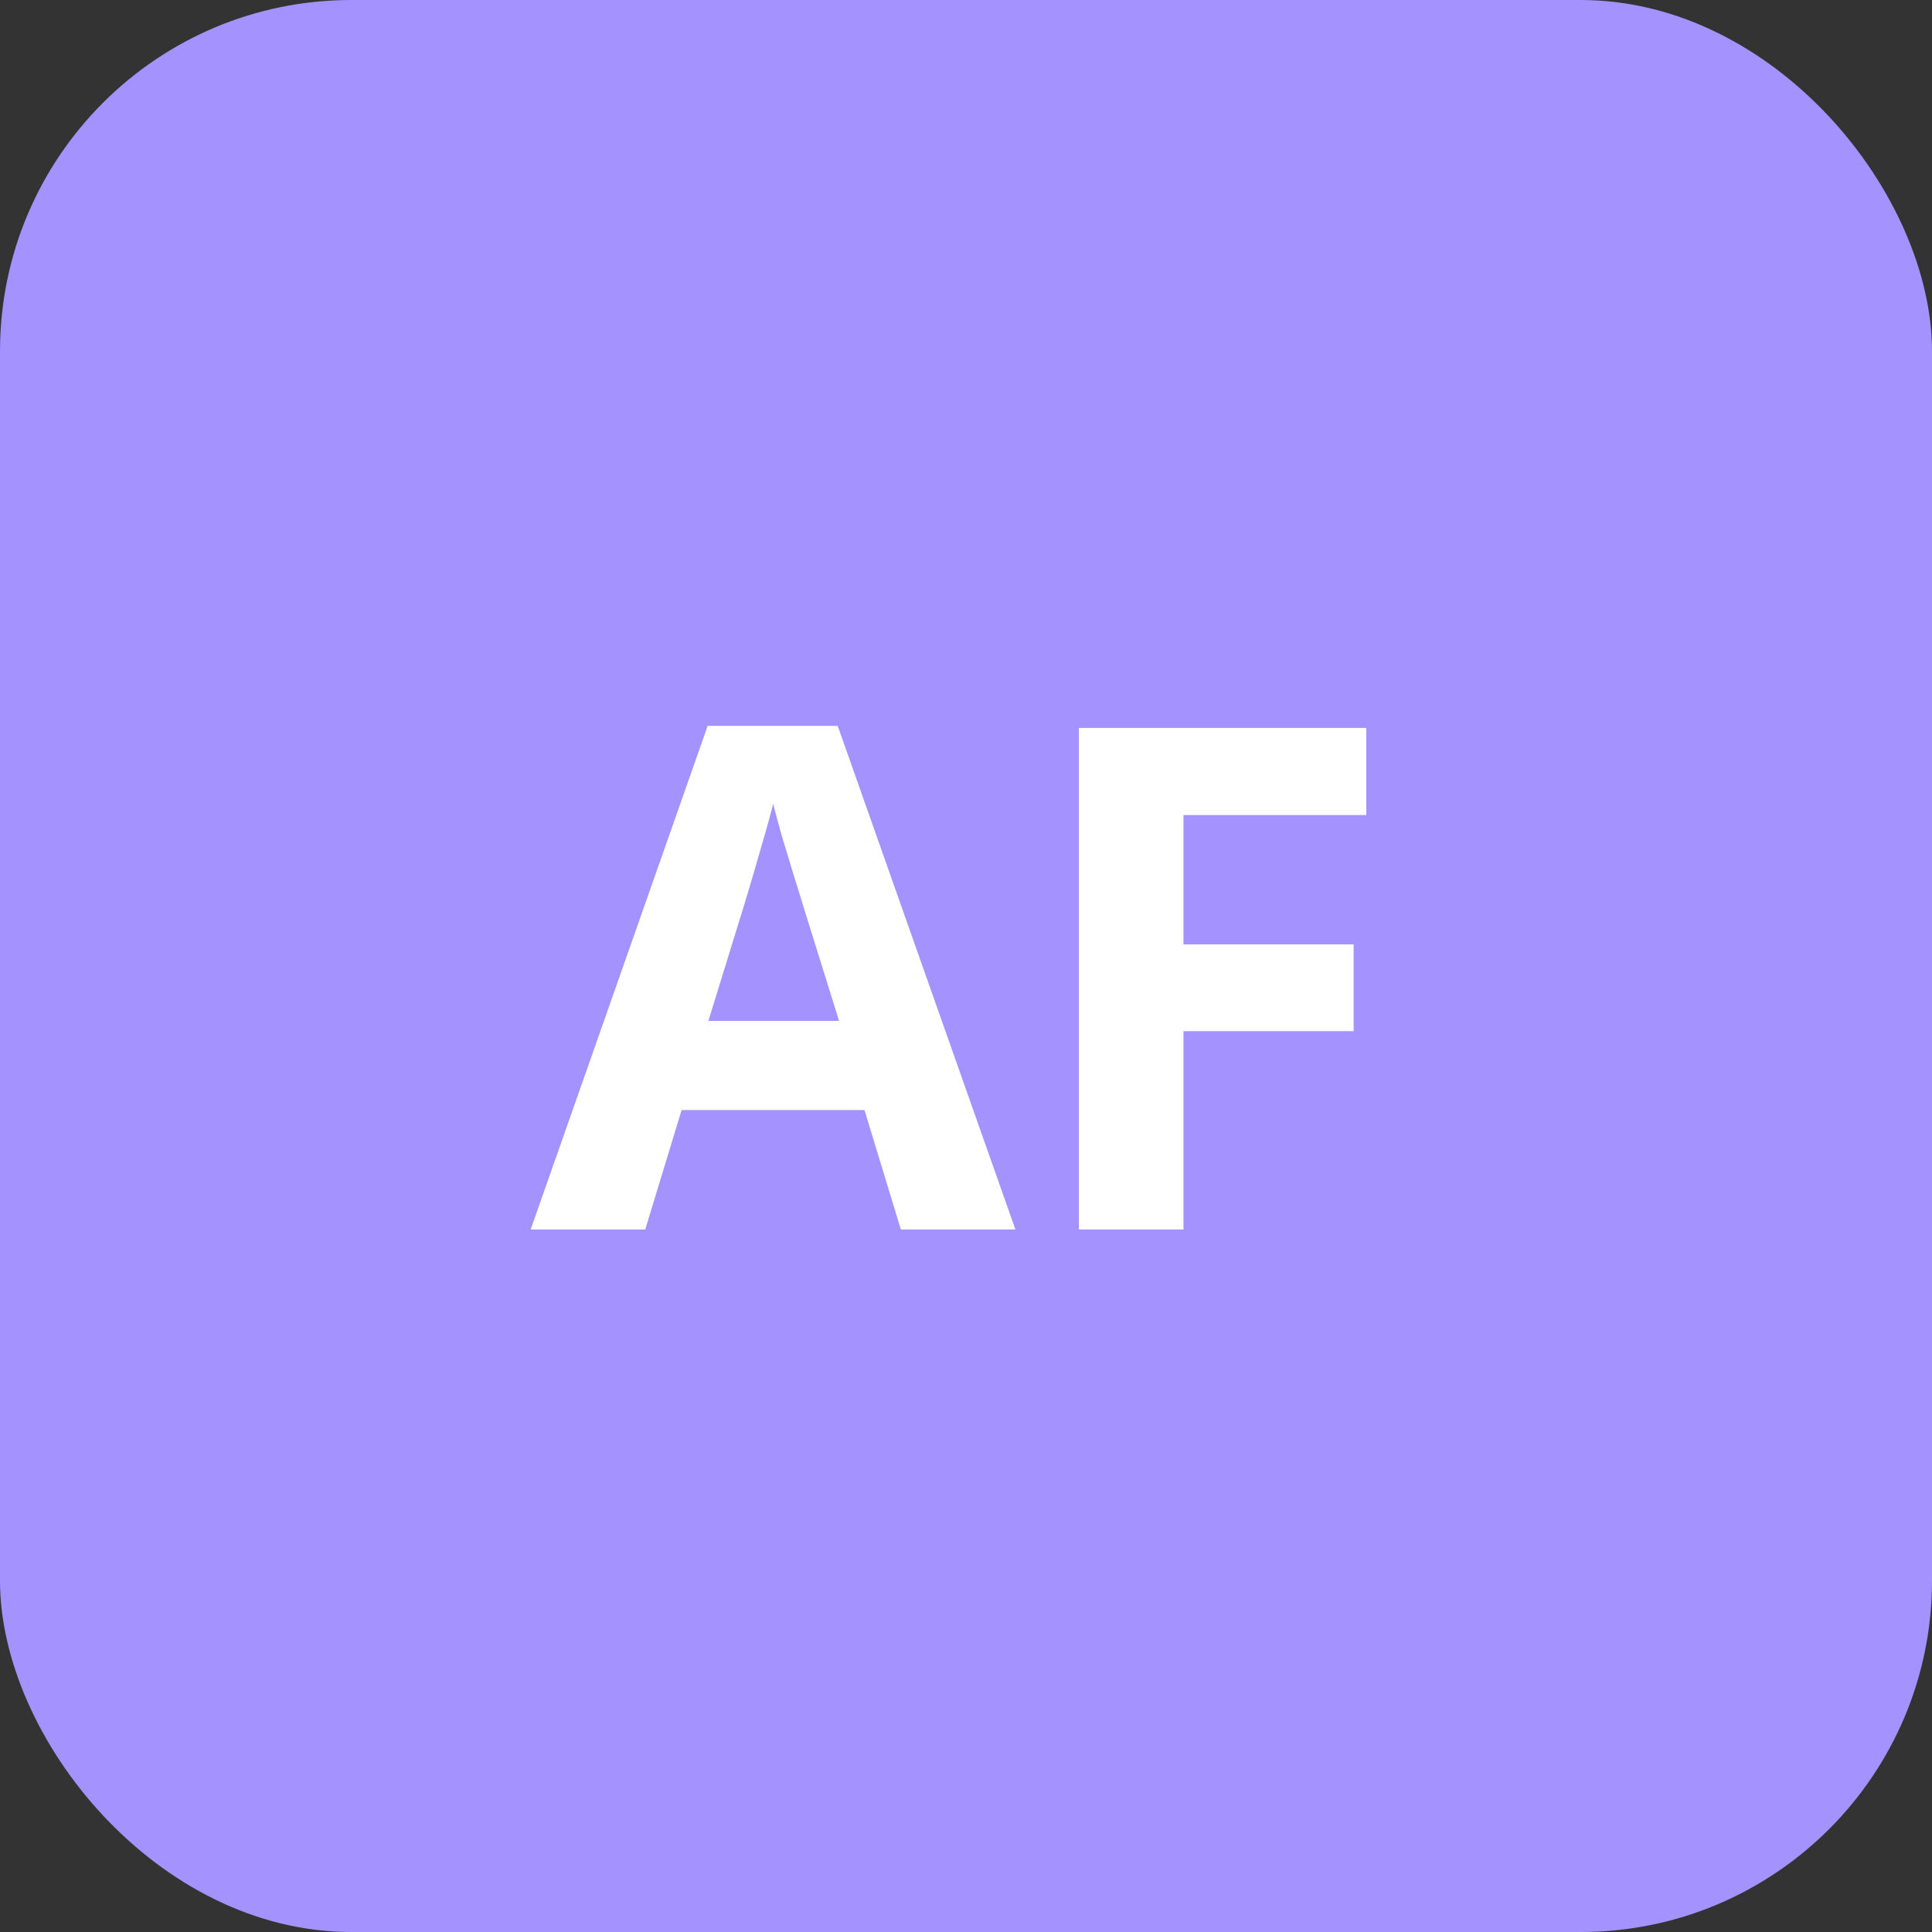 <svg width="44" height="44" viewBox="0 0 44 44" fill="none" xmlns="http://www.w3.org/2000/svg">
<rect x="0" y="0" width="44" height="44" fill="#333333" stroke="none"/>
<rect width="44" height="44" rx="8" fill="#A492FF"/>
<path d="M20.516 28L19.688 25.281H15.523L14.695 28H12.086L16.117 16.531H19.078L23.125 28H20.516ZM19.109 23.25L18.281 20.594C18.229 20.417 18.159 20.19 18.07 19.914C17.987 19.633 17.901 19.349 17.812 19.062C17.729 18.771 17.662 18.518 17.609 18.305C17.557 18.518 17.484 18.784 17.391 19.102C17.302 19.414 17.216 19.711 17.133 19.992C17.049 20.273 16.99 20.474 16.953 20.594L16.133 23.25H19.109ZM26.953 28H24.57V16.578H31.117V18.562H26.953V21.508H30.828V23.484H26.953V28Z" fill="white"/>
</svg>
